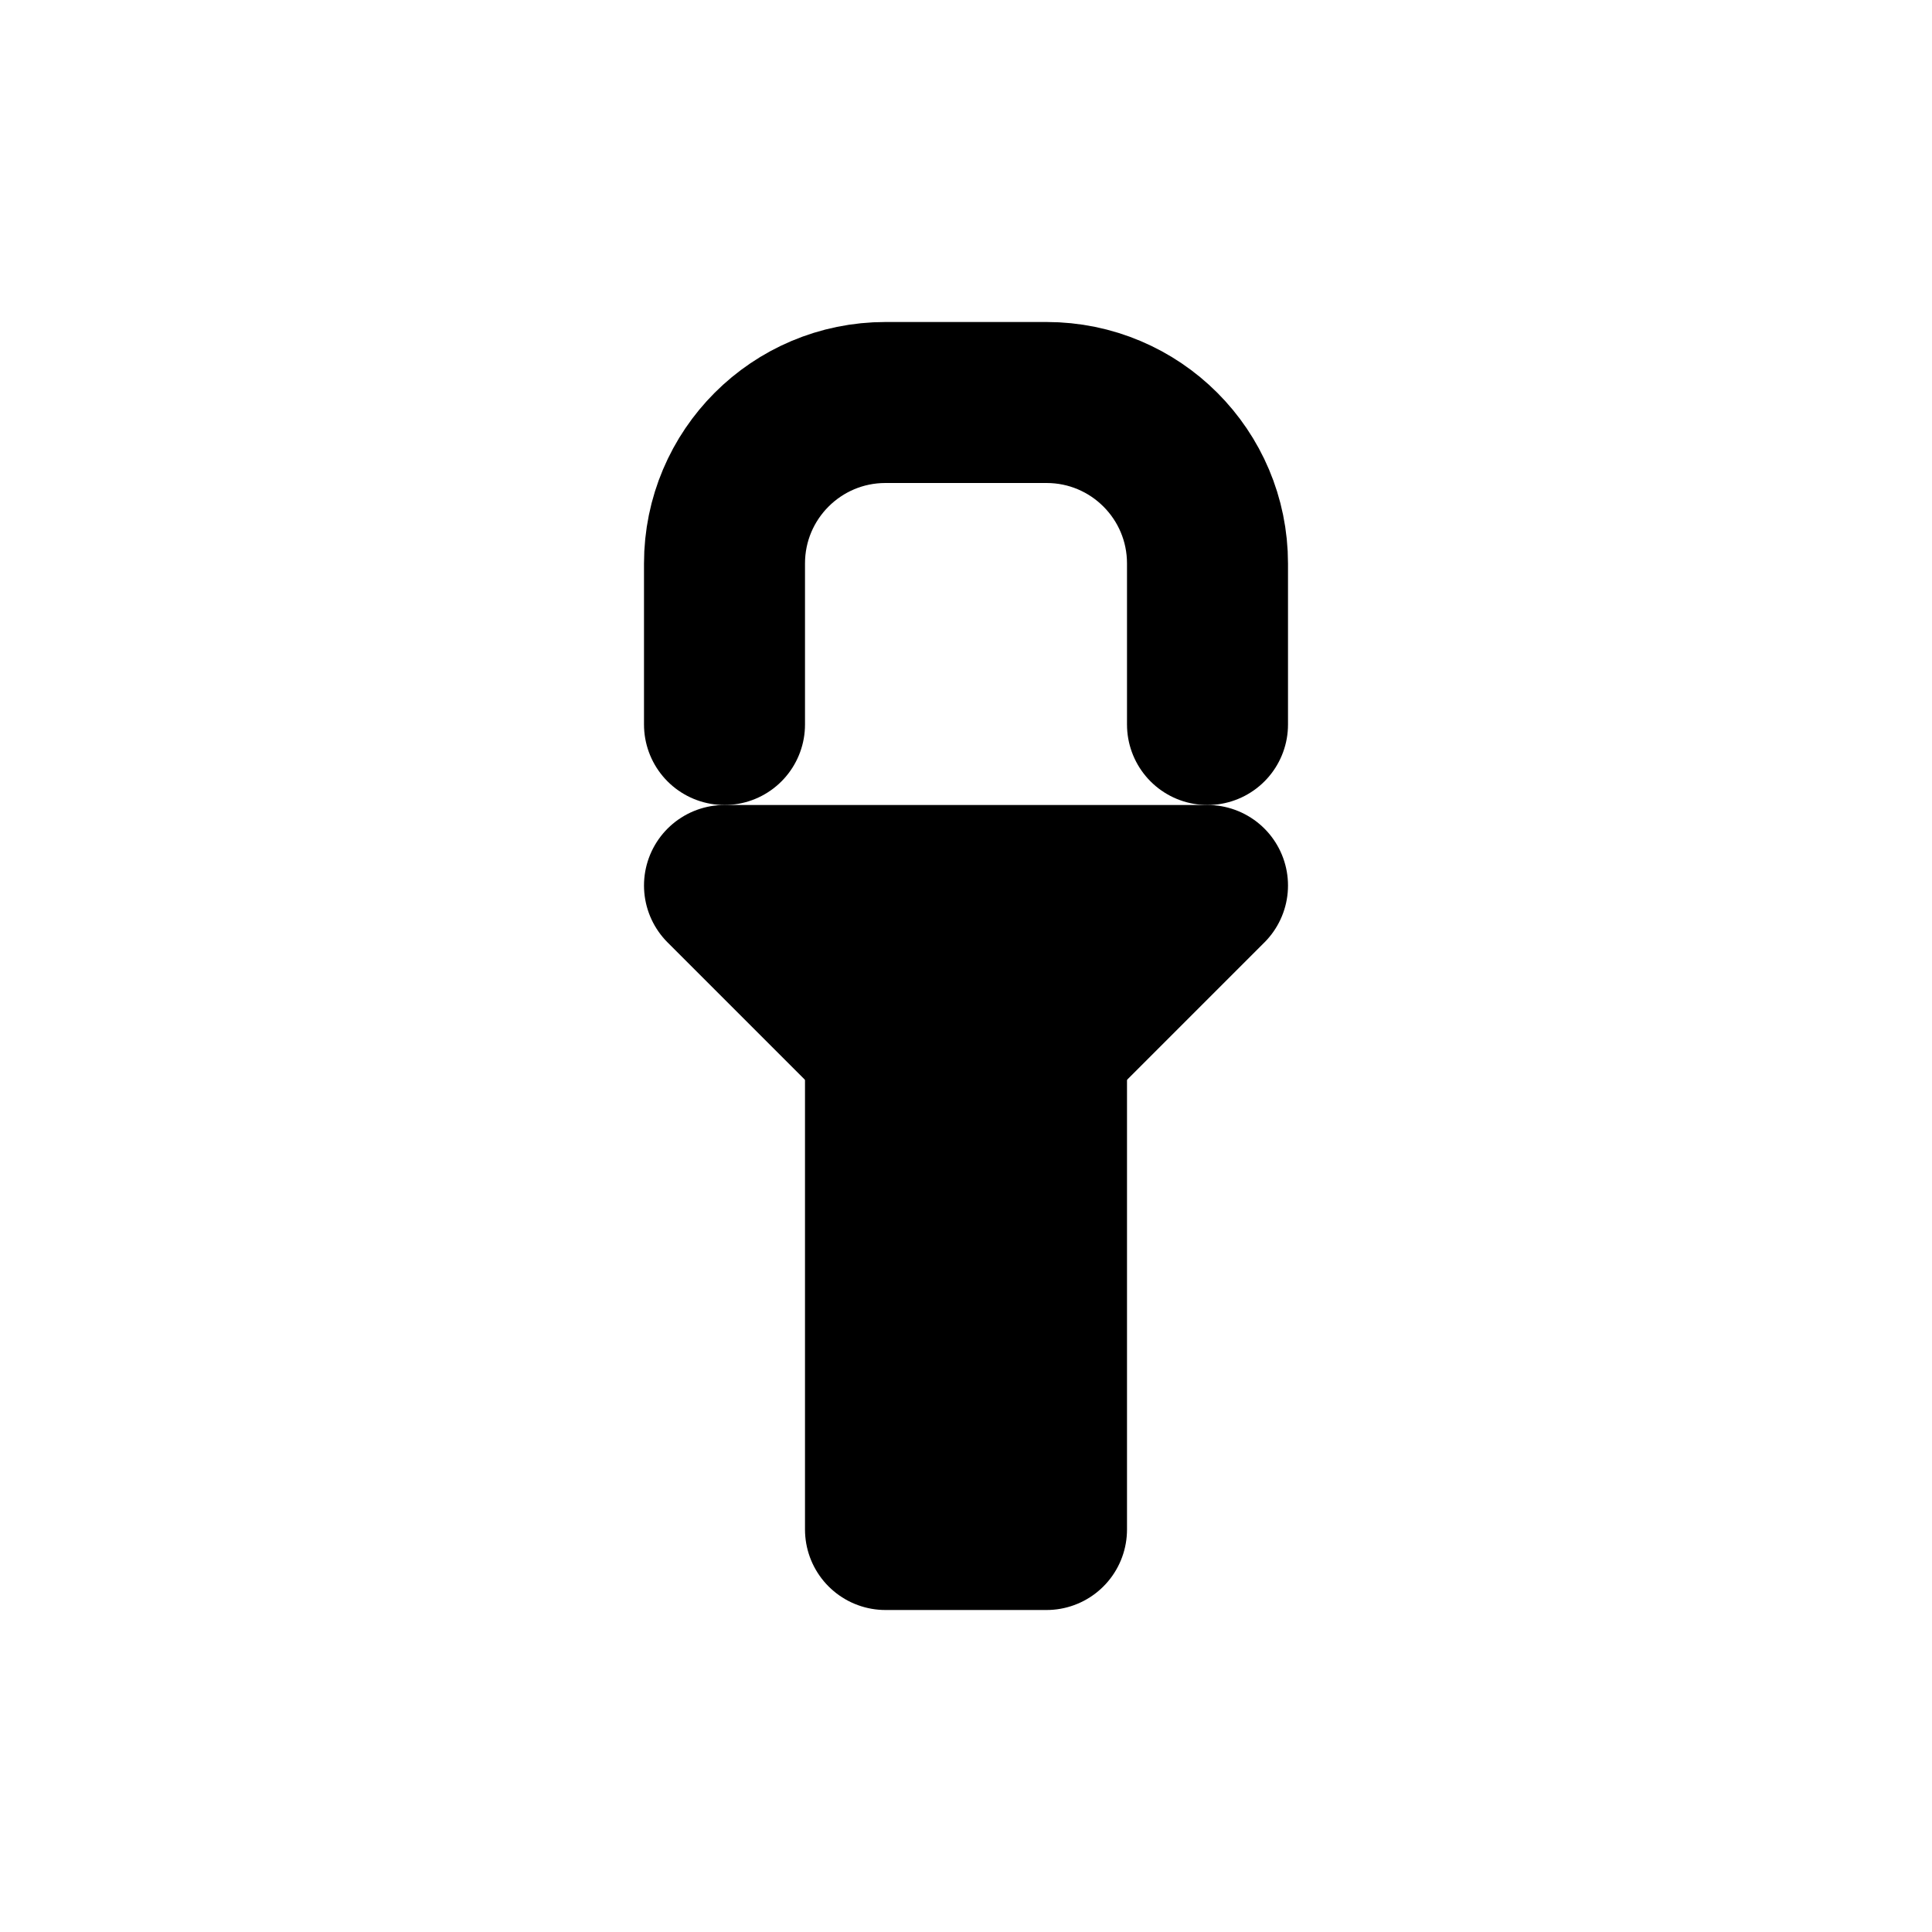 <svg width="24" height="24" viewBox="0 0 24 24" fill="none" xmlns="http://www.w3.org/2000/svg">
  <path d="M9 11H15L13 13H11L9 11Z" stroke="currentColor" stroke-width="2" stroke-linecap="round" stroke-linejoin="round"/>
  <path d="M9 9V7C9 5.895 9.895 5 11 5H13C14.105 5 15 5.895 15 7V9" stroke="currentColor" stroke-width="2" stroke-linecap="round" stroke-linejoin="round"/>
  <path d="M11 13V19H13V13" stroke="currentColor" stroke-width="2" stroke-linecap="round" stroke-linejoin="round"/>
</svg>